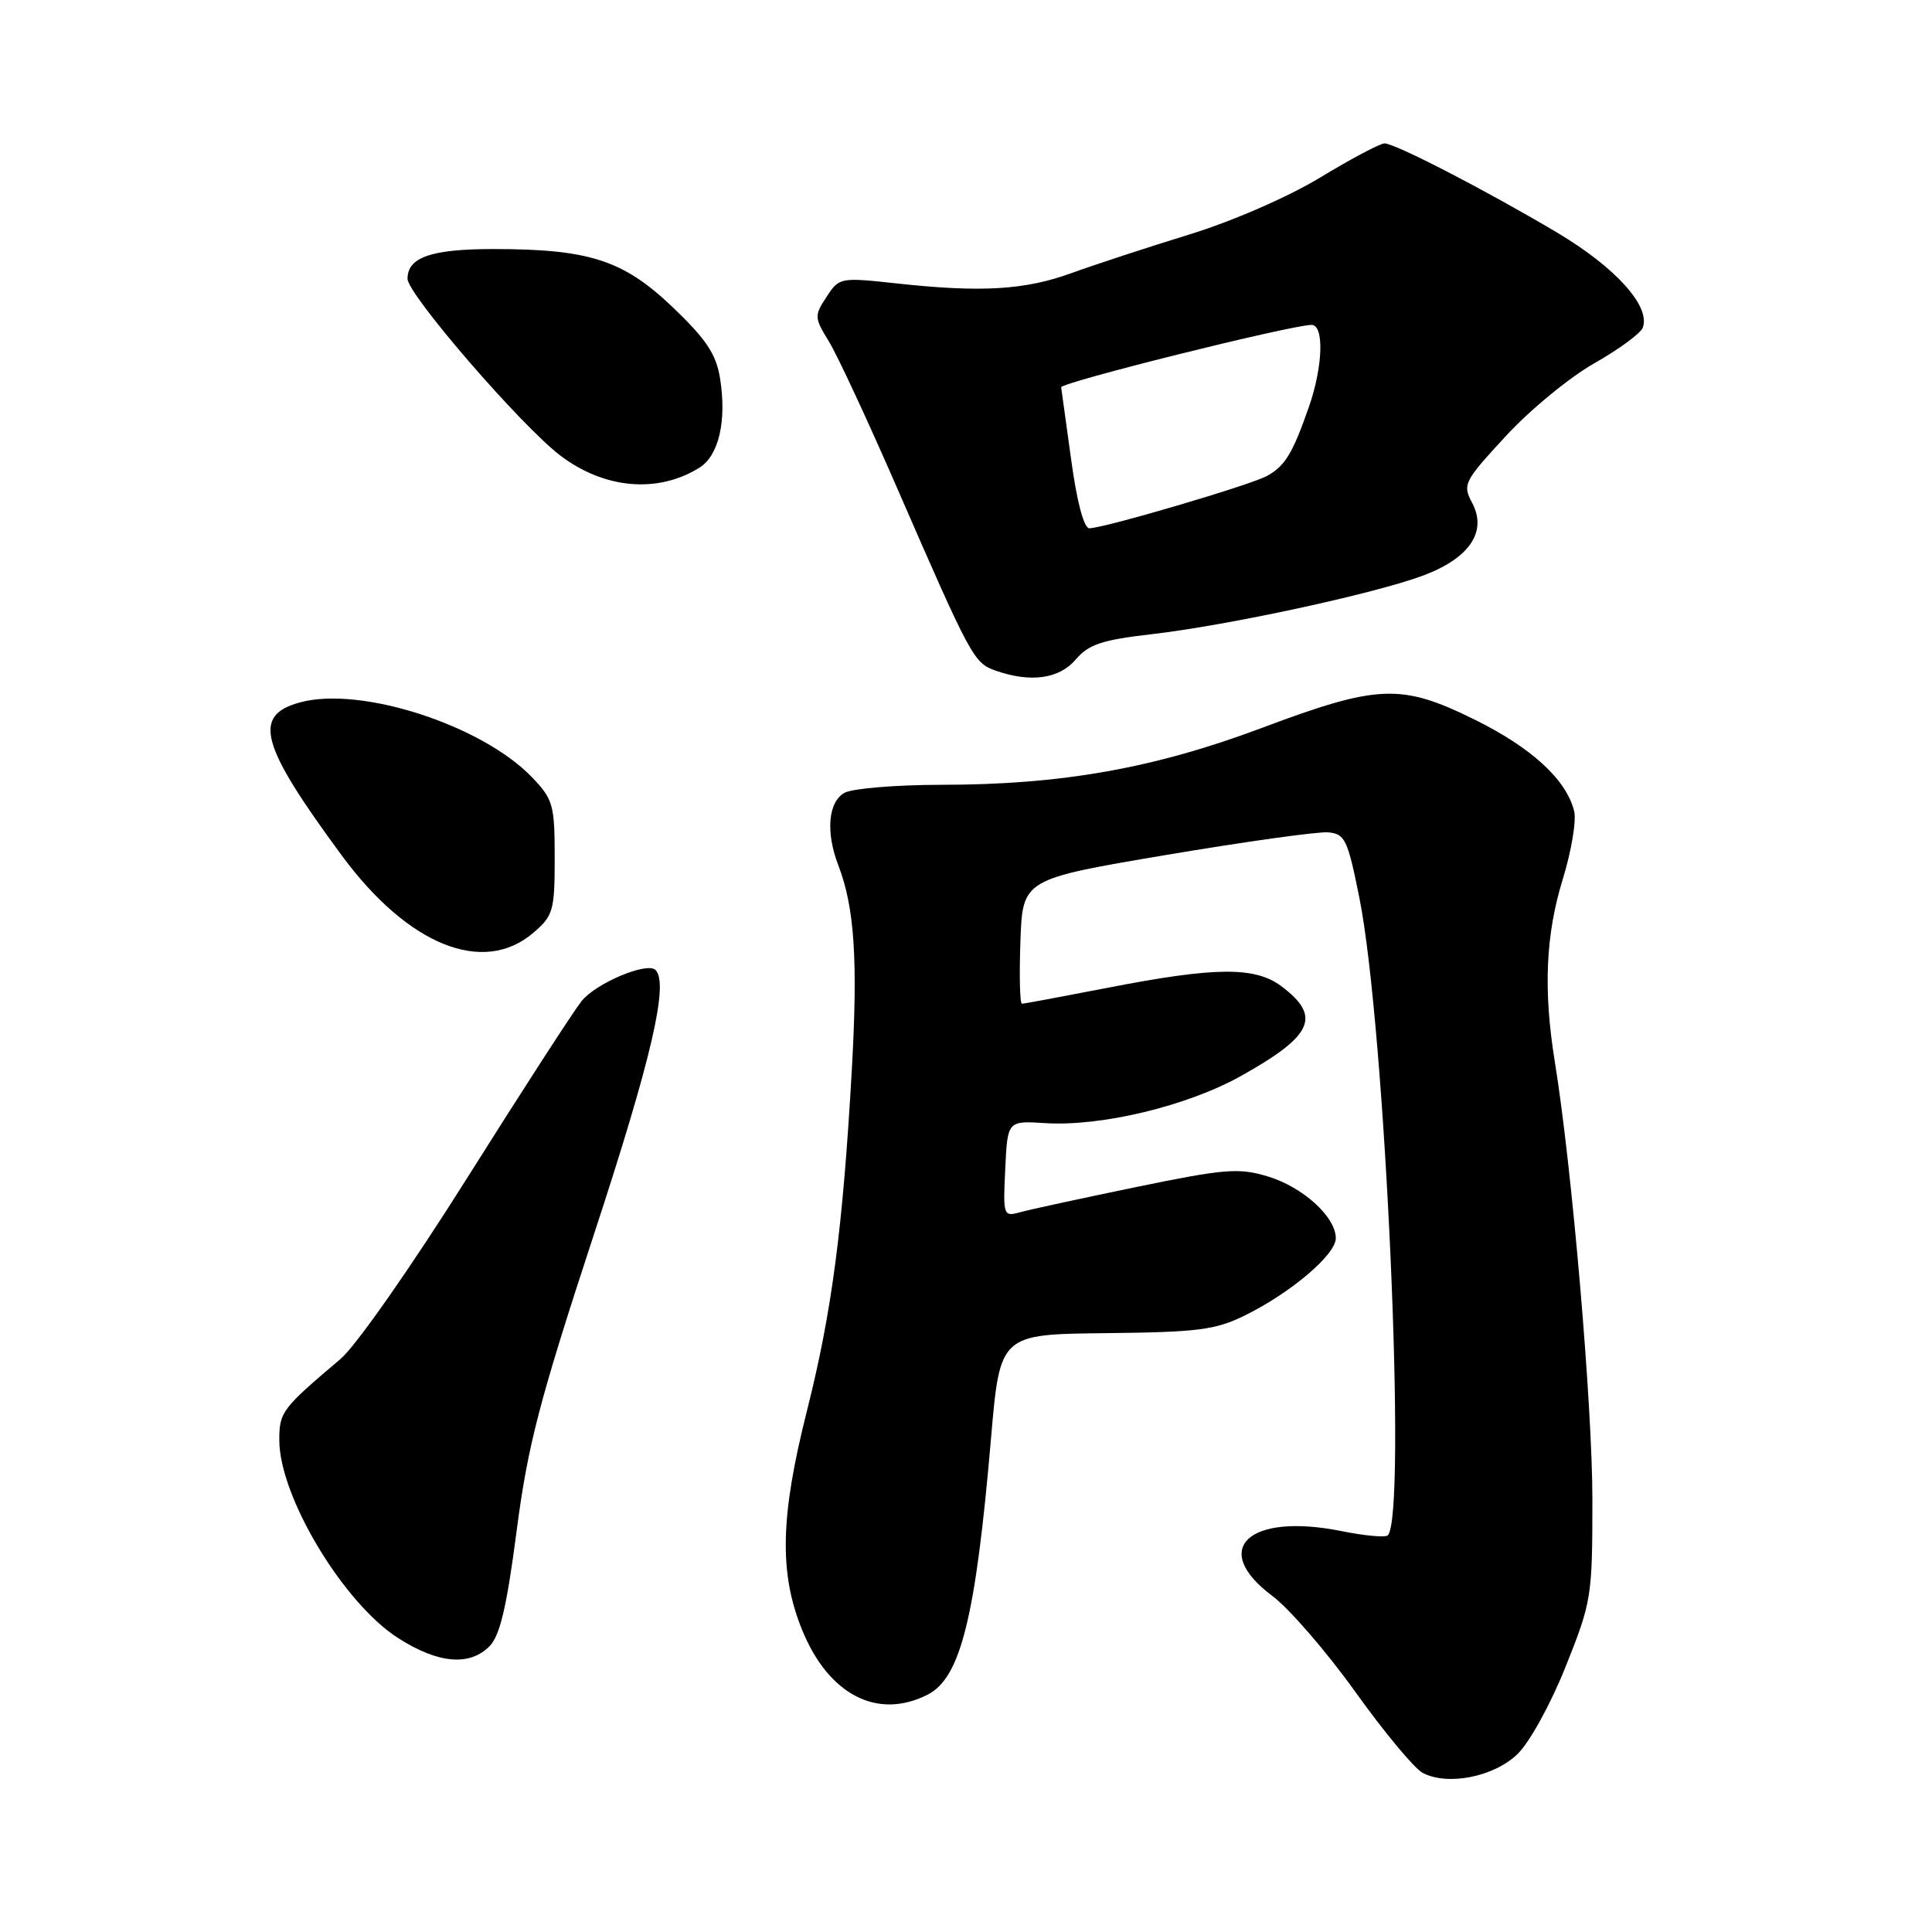 <?xml version="1.0" encoding="UTF-8" standalone="no"?>
<!DOCTYPE svg PUBLIC "-//W3C//DTD SVG 1.1//EN" "http://www.w3.org/Graphics/SVG/1.1/DTD/svg11.dtd" >
<svg xmlns="http://www.w3.org/2000/svg" xmlns:xlink="http://www.w3.org/1999/xlink" version="1.1" viewBox="0 0 256 256">
 <g >
 <path fill="currentColor"
d=" M 201.06 232.44 C 202.66 230.91 205.46 225.83 207.45 220.85 C 210.89 212.25 211.00 211.59 211.00 198.70 C 211.00 186.24 208.30 154.72 206.03 140.74 C 204.48 131.19 204.80 123.87 207.08 116.48 C 208.22 112.78 208.90 108.72 208.58 107.46 C 207.53 103.29 202.96 99.09 195.41 95.36 C 185.68 90.55 182.62 90.67 167.21 96.45 C 152.92 101.81 140.65 103.99 124.68 103.99 C 118.74 104.00 113.00 104.47 111.93 105.04 C 109.74 106.21 109.38 110.27 111.09 114.68 C 113.23 120.24 113.69 127.25 112.87 141.76 C 111.68 162.80 110.22 173.88 106.91 187.00 C 103.39 200.95 103.22 208.44 106.28 215.96 C 109.79 224.60 116.32 227.95 122.97 224.52 C 127.30 222.27 129.29 214.23 131.31 190.65 C 132.50 176.80 132.50 176.80 146.50 176.65 C 158.77 176.52 161.05 176.23 165.00 174.28 C 171.10 171.26 177.00 166.24 177.00 164.07 C 177.00 161.24 172.61 157.26 167.95 155.87 C 164.14 154.72 162.25 154.88 150.59 157.28 C 143.39 158.77 136.46 160.27 135.20 160.62 C 132.95 161.25 132.90 161.11 133.20 154.88 C 133.50 148.50 133.50 148.50 138.50 148.82 C 145.93 149.29 157.33 146.55 164.44 142.57 C 174.01 137.22 175.14 134.68 169.76 130.66 C 166.26 128.06 161.01 128.11 146.70 130.90 C 140.76 132.05 135.68 133.00 135.41 133.00 C 135.14 133.00 135.05 129.29 135.21 124.75 C 135.50 116.50 135.50 116.50 154.50 113.29 C 164.95 111.53 174.61 110.18 175.96 110.29 C 178.22 110.48 178.57 111.21 180.13 119.00 C 183.57 136.24 186.45 200.88 183.89 203.44 C 183.58 203.75 180.82 203.50 177.76 202.88 C 165.43 200.40 160.25 205.24 168.58 211.46 C 170.82 213.13 175.77 218.85 179.58 224.17 C 183.38 229.49 187.40 234.32 188.50 234.91 C 191.79 236.66 197.92 235.46 201.06 232.44 Z  M 64.85 218.15 C 66.24 216.76 67.14 212.96 68.45 202.90 C 69.94 191.47 71.45 185.67 78.72 163.50 C 86.32 140.33 88.65 130.32 86.86 128.53 C 85.74 127.41 78.92 130.29 77.04 132.68 C 75.91 134.12 69.07 144.69 61.85 156.17 C 54.43 167.95 47.14 178.38 45.10 180.09 C 37.34 186.65 37.00 187.11 37.01 190.85 C 37.03 198.35 45.54 212.48 52.81 217.09 C 58.08 220.44 62.20 220.80 64.85 218.15 Z  M 70.69 123.58 C 73.31 121.34 73.50 120.65 73.50 113.65 C 73.50 106.66 73.29 105.91 70.51 103.01 C 63.88 96.09 47.83 90.89 39.79 93.06 C 33.39 94.78 34.45 98.66 45.32 113.40 C 54.09 125.28 64.07 129.29 70.69 123.58 Z  M 142.55 87.38 C 144.24 85.39 146.03 84.79 152.55 84.04 C 162.59 82.89 182.01 78.70 188.50 76.29 C 194.71 73.99 197.11 70.45 195.06 66.62 C 193.77 64.20 193.98 63.79 199.52 57.79 C 202.71 54.33 207.98 49.99 211.23 48.15 C 214.48 46.31 217.37 44.19 217.67 43.43 C 218.75 40.61 214.09 35.44 206.31 30.81 C 196.82 25.18 184.88 19.01 183.45 19.00 C 182.88 19.00 179.05 21.03 174.95 23.51 C 170.64 26.12 163.29 29.32 157.50 31.10 C 152.00 32.79 145.03 35.08 142.00 36.18 C 135.82 38.43 130.03 38.78 118.86 37.56 C 111.33 36.74 111.20 36.76 109.52 39.34 C 107.88 41.83 107.90 42.10 109.82 45.22 C 110.93 47.03 114.97 55.70 118.80 64.50 C 128.67 87.18 129.03 87.84 131.92 88.86 C 136.56 90.49 140.36 89.96 142.55 87.38 Z  M 92.68 61.97 C 95.25 60.36 96.31 55.77 95.41 50.13 C 94.89 46.91 93.59 44.96 89.09 40.66 C 82.58 34.46 78.06 33.00 65.39 33.00 C 57.14 33.00 54.00 34.09 54.00 36.94 C 54.00 39.00 69.07 56.43 74.24 60.36 C 80.09 64.80 87.16 65.41 92.68 61.97 Z  M 141.95 61.02 C 141.27 56.08 140.67 51.72 140.61 51.32 C 140.51 50.69 170.61 43.18 173.75 43.05 C 175.48 42.98 175.32 48.50 173.44 53.91 C 171.27 60.13 170.25 61.79 167.83 63.09 C 165.53 64.32 146.23 70.00 144.34 70.00 C 143.63 70.00 142.69 66.48 141.95 61.02 Z "/>
</g>
</svg>